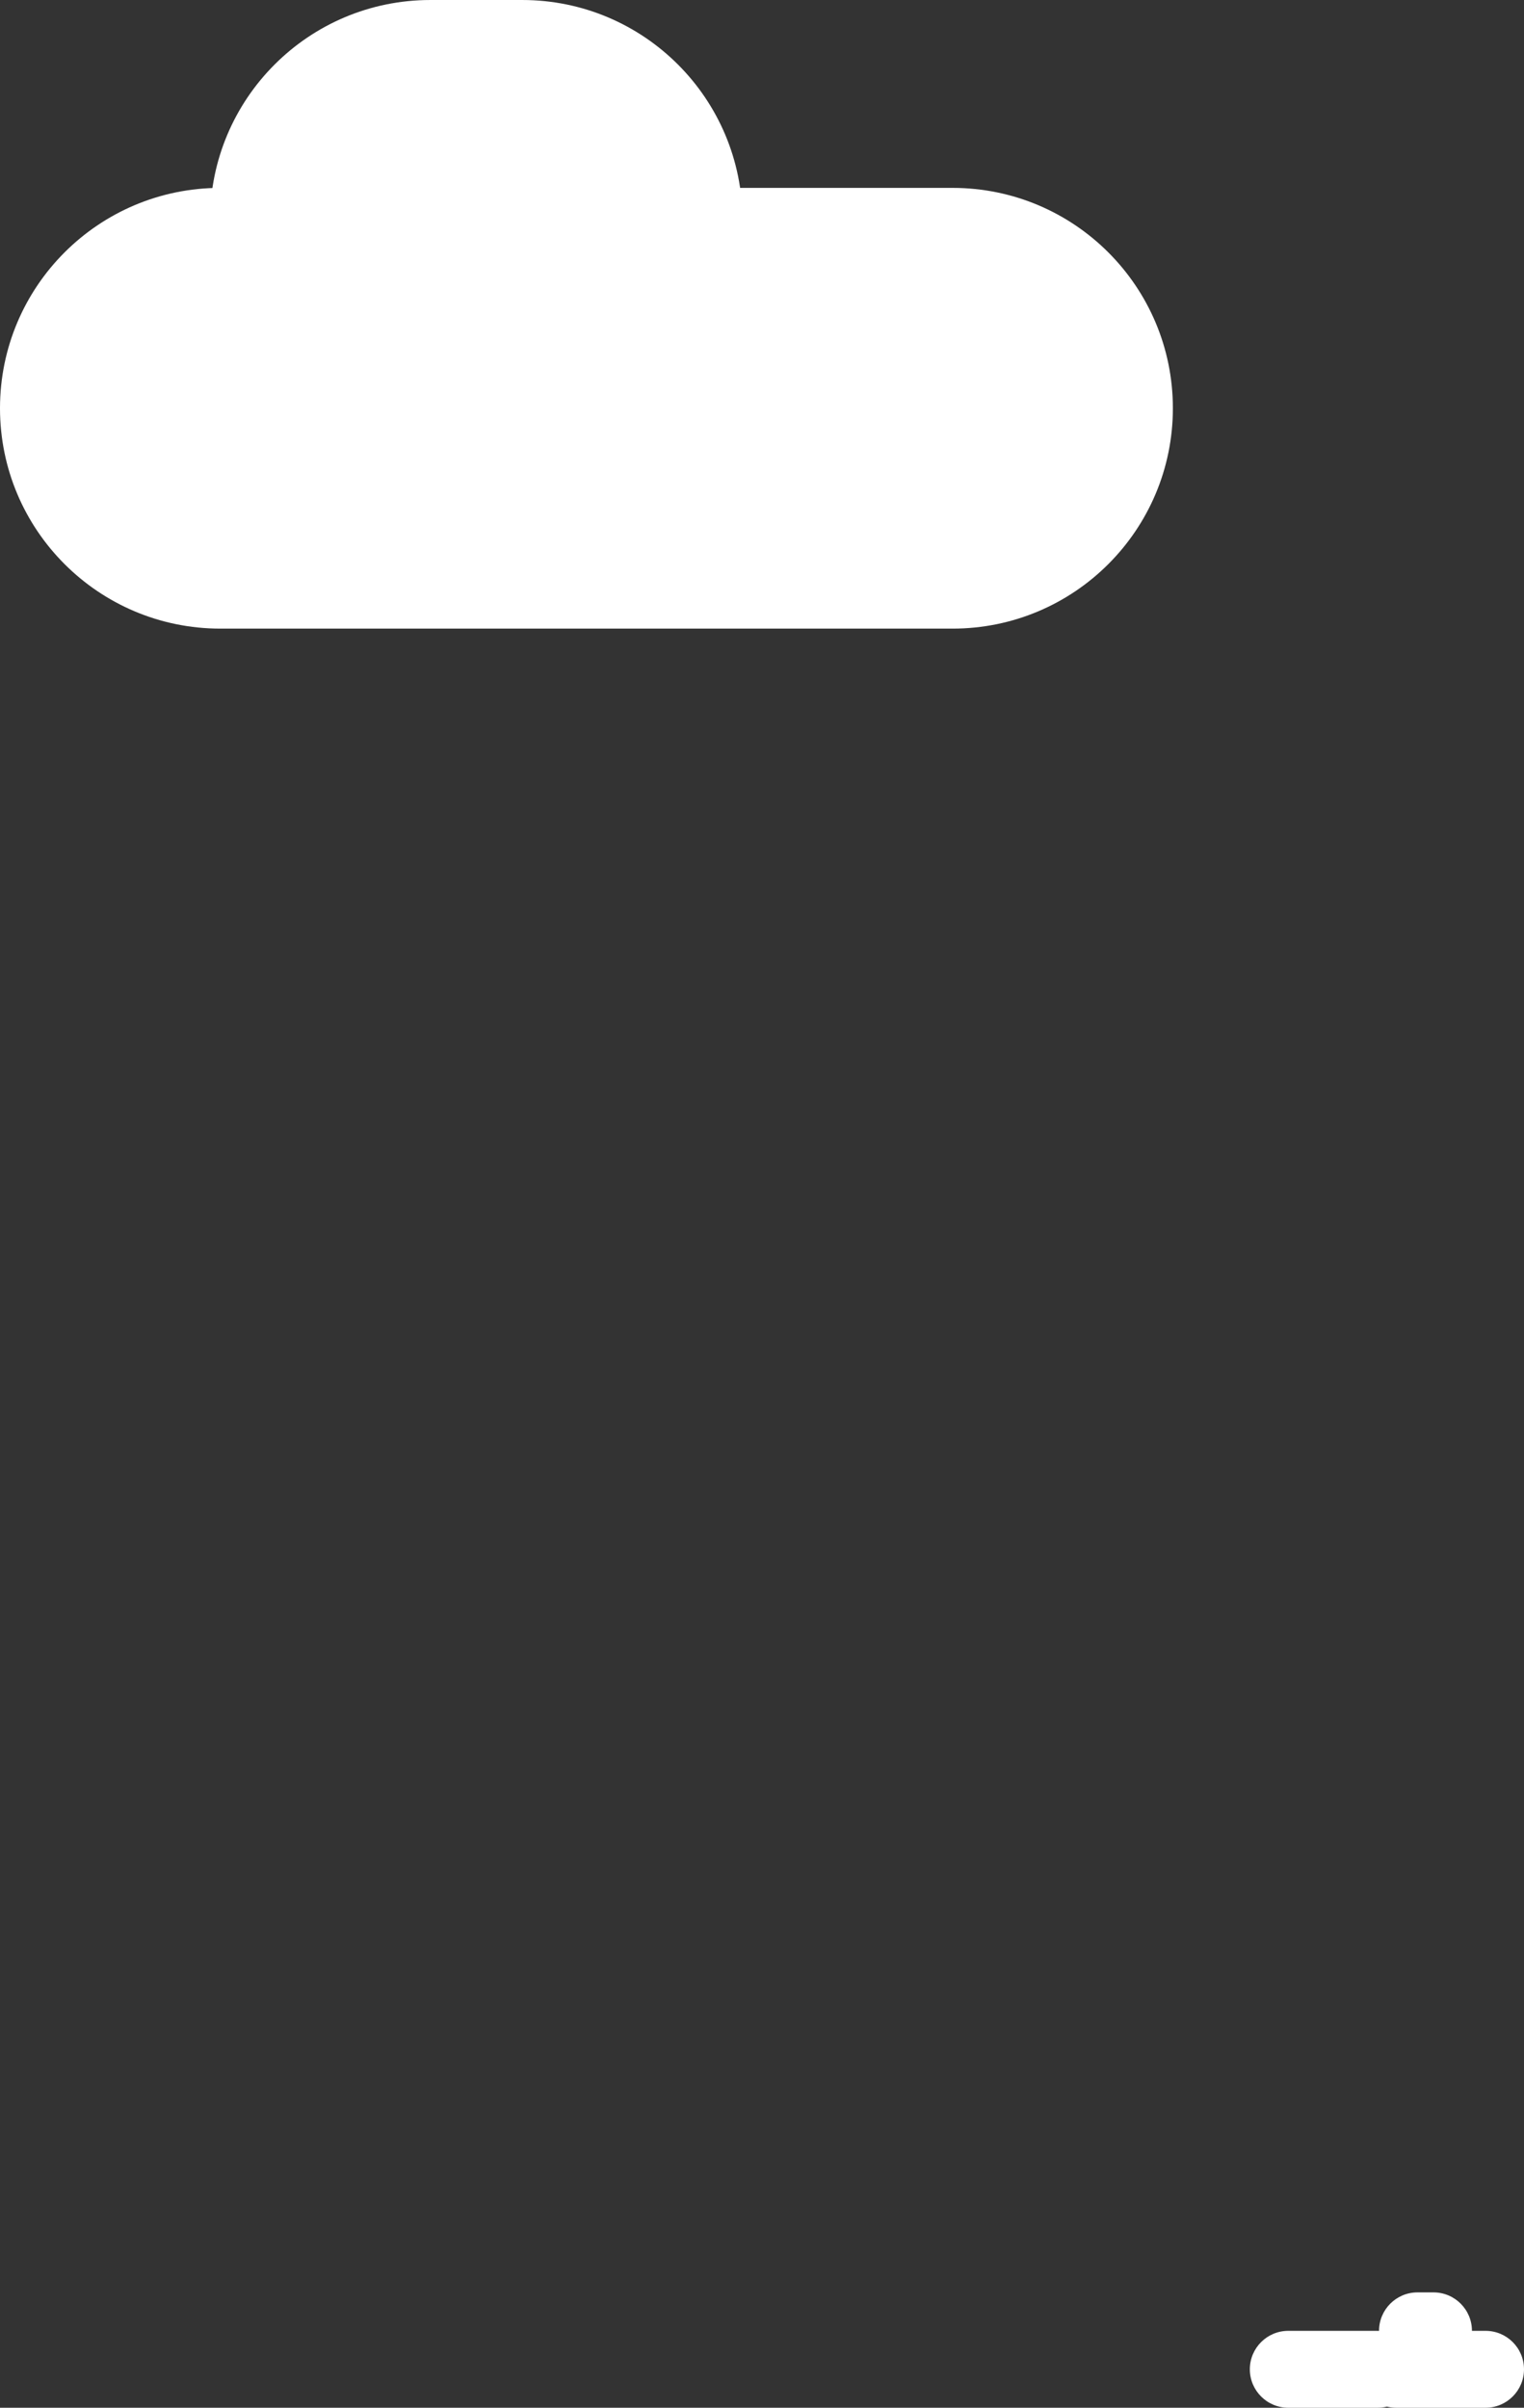 <?xml version="1.0" encoding="utf-8"?>
<!-- Generator: Adobe Illustrator 16.0.0, SVG Export Plug-In . SVG Version: 6.00 Build 0)  -->
<!DOCTYPE svg PUBLIC "-//W3C//DTD SVG 1.1//EN" "http://www.w3.org/Graphics/SVG/1.1/DTD/svg11.dtd">
<svg version="1.1" id="Layer_1" xmlns="http://www.w3.org/2000/svg" xmlns:xlink="http://www.w3.org/1999/xlink" x="0px" y="0px"
	 width="384.412px" height="607.153px" viewBox="0 -56.899 384.412 607.153" enable-background="new 0 -56.899 384.412 607.153"
	 xml:space="preserve">
<rect x="0" y="-56.899" width="384.412" height="607.153" fill="#333333" stroke="none"/>
<g>
	<g>
		<path fill="#FFFFFF" d="M187.287-1.33c0,30.688-24.877,55.567-55.566,55.567h-23.167c-30.688,0-55.568-24.878-55.568-55.567l0,0
			c0-30.688,24.881-55.568,55.568-55.568h23.167C162.41-56.899,187.287-32.019,187.287-1.33L187.287-1.33z"/>
		<path fill="#FFFFFF" d="M295.845,46.049c0,30.688-24.878,55.568-55.567,55.568H55.567C24.88,101.616,0,76.738,0,46.049l0,0
			C0,15.359,24.88-9.519,55.567-9.519h184.71C270.968-9.519,295.845,15.359,295.845,46.049L295.845,46.049z"/>
	</g>
	<path fill="#FFFFFF" d="M324.956,550.255h22.536c0.808,0,1.593-0.102,2.343-0.285c0.751,0.185,1.536,0.285,2.347,0.285h22.534
		c5.354,0,9.696-4.341,9.696-9.696c0-5.357-4.341-9.698-9.696-9.698h-3.434c0-5.354-4.341-9.696-9.699-9.696h-4.041
		c-5.354,0-9.695,4.342-9.695,9.696c0,0.005,0,0.008,0,0.013c-0.119-0.007-0.236-0.013-0.354-0.013h-22.536
		c-5.355,0-9.698,4.341-9.698,9.698C315.257,545.914,319.6,550.255,324.956,550.255z"/>
</g>
</svg>
